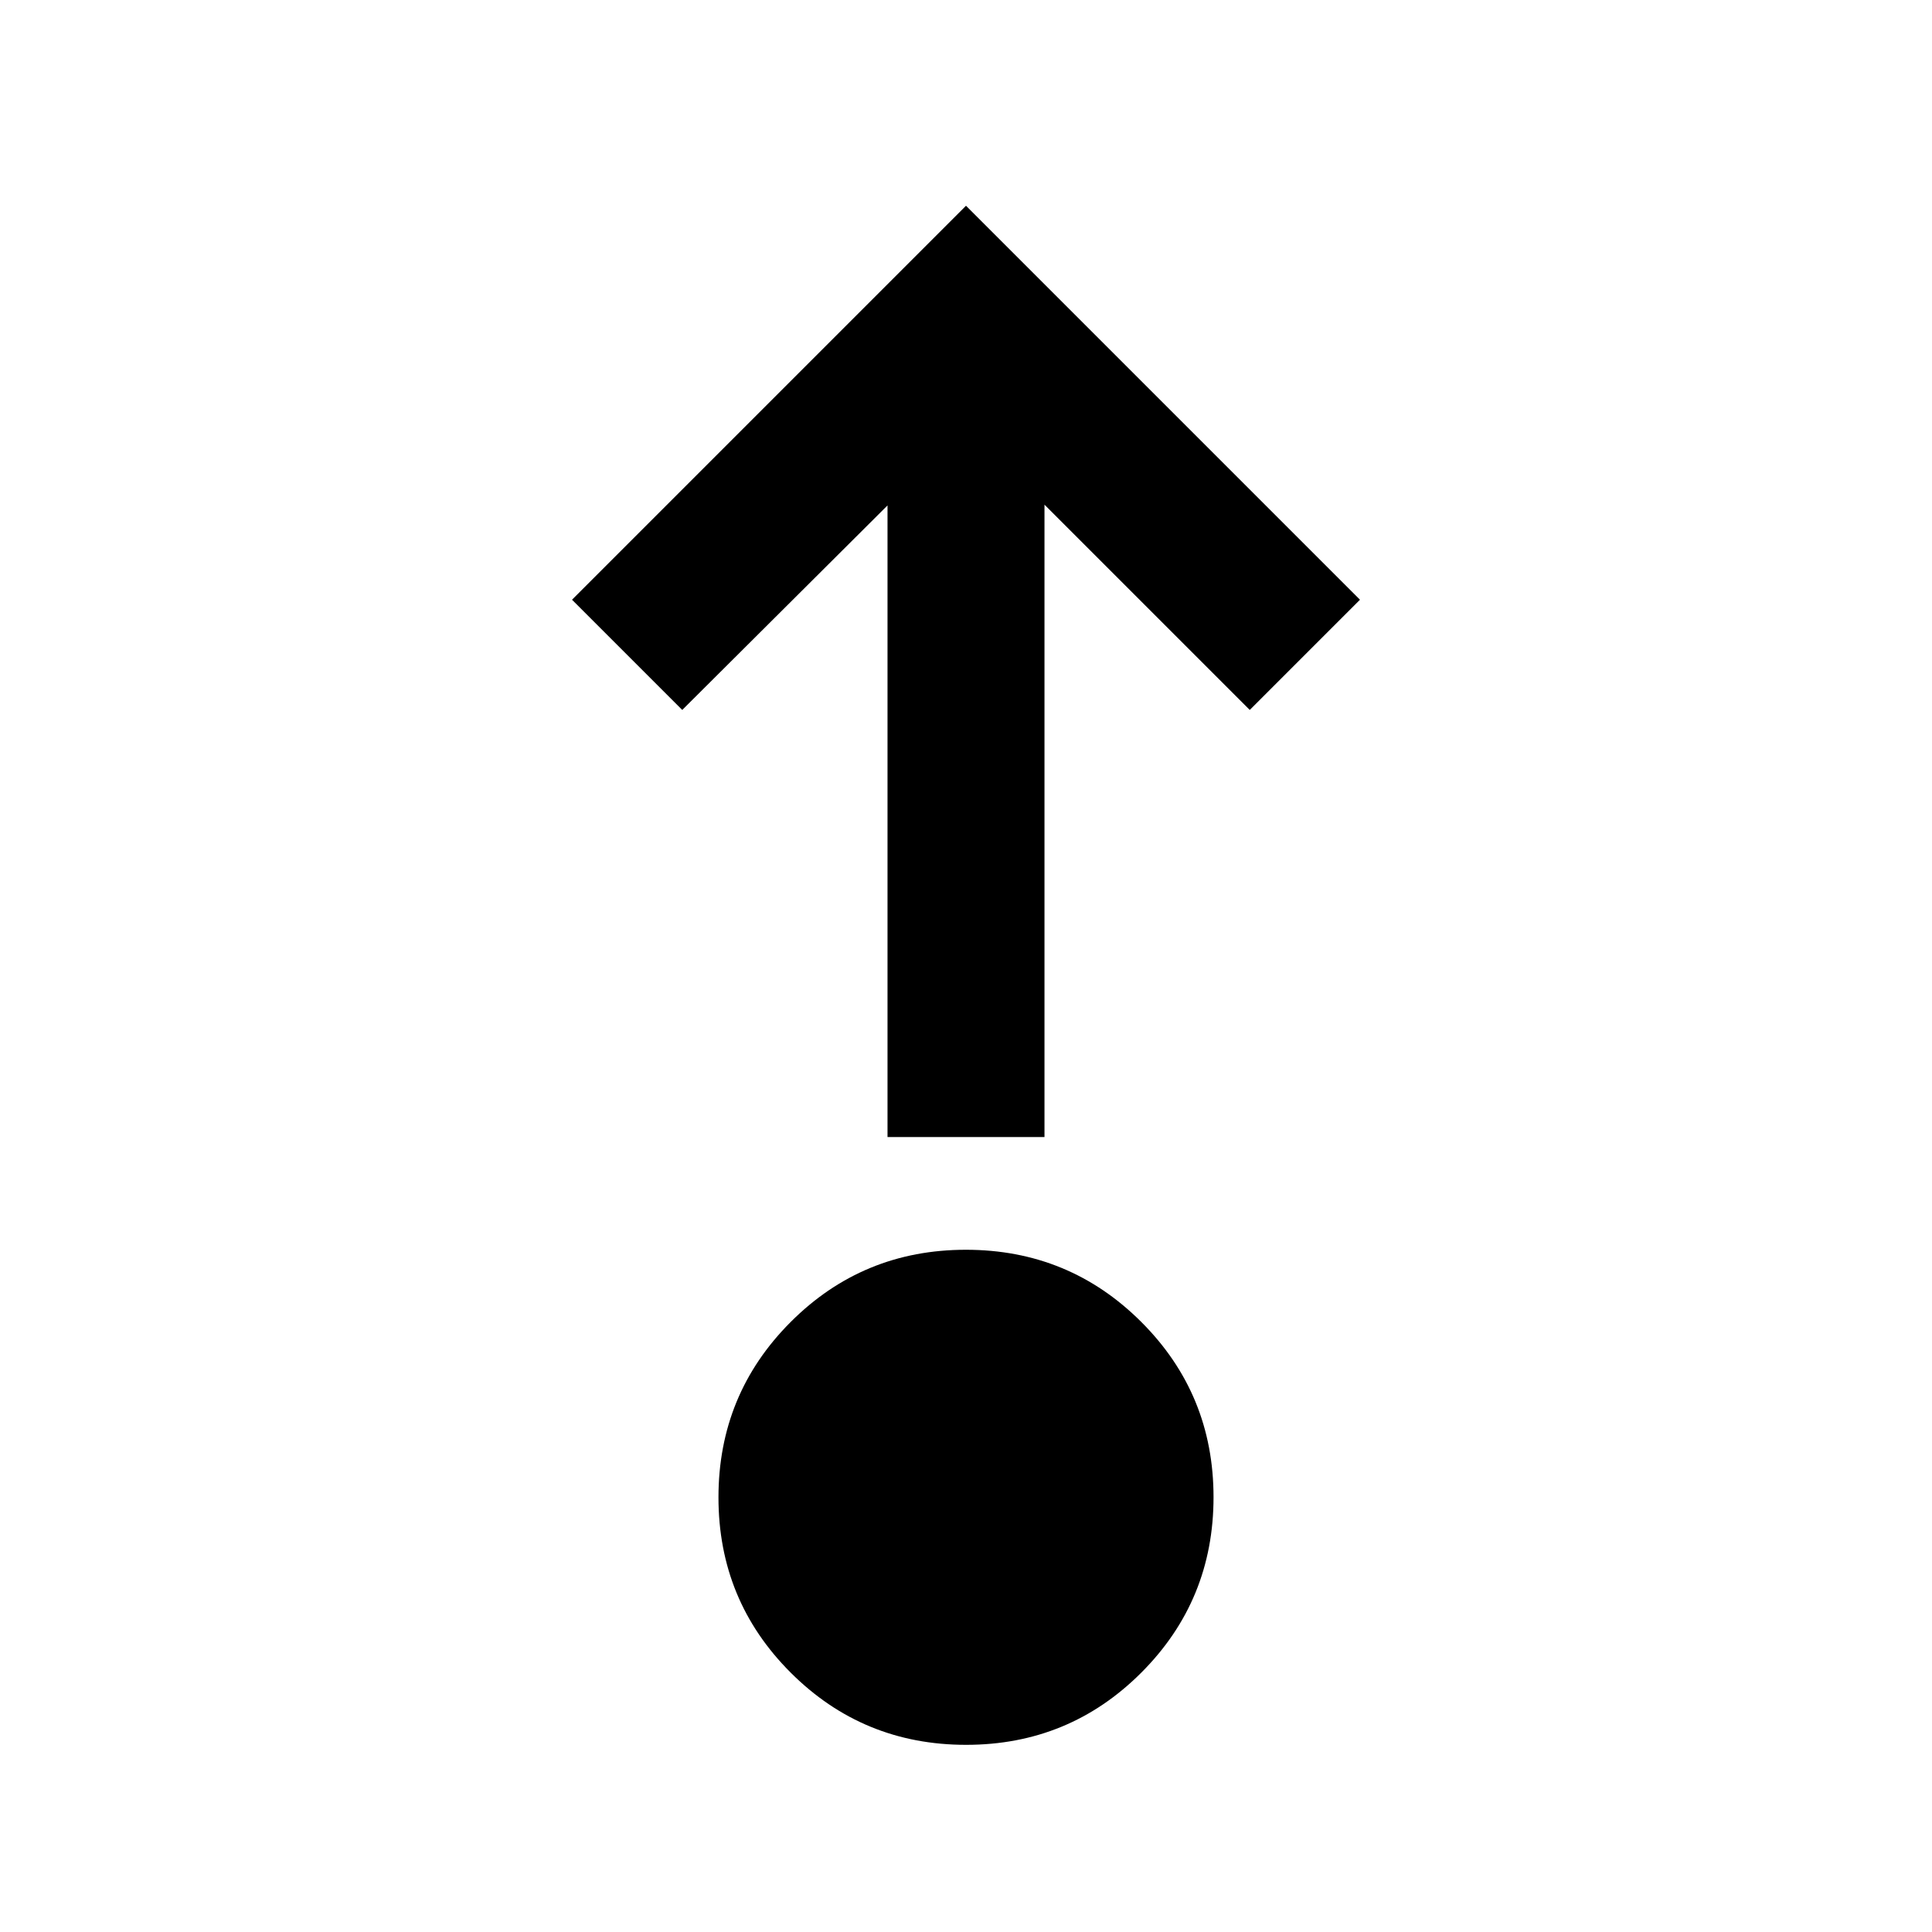 <svg xmlns="http://www.w3.org/2000/svg" height="20" viewBox="0 96 960 960" width="20"><path d="M480.045 962.999q-51.231 0-87.137-35.861-35.907-35.862-35.907-87.093t35.861-87.137q35.862-35.907 87.093-35.907t87.137 35.861q35.907 35.862 35.907 87.093t-35.861 87.137q-35.862 35.907-87.093 35.907ZM441.001 661V347.153L339 448.769l-54.768-54.768L480 198.233l195.768 195.768L621 448.769 518.999 346.768V661h-77.998Z"/></svg>